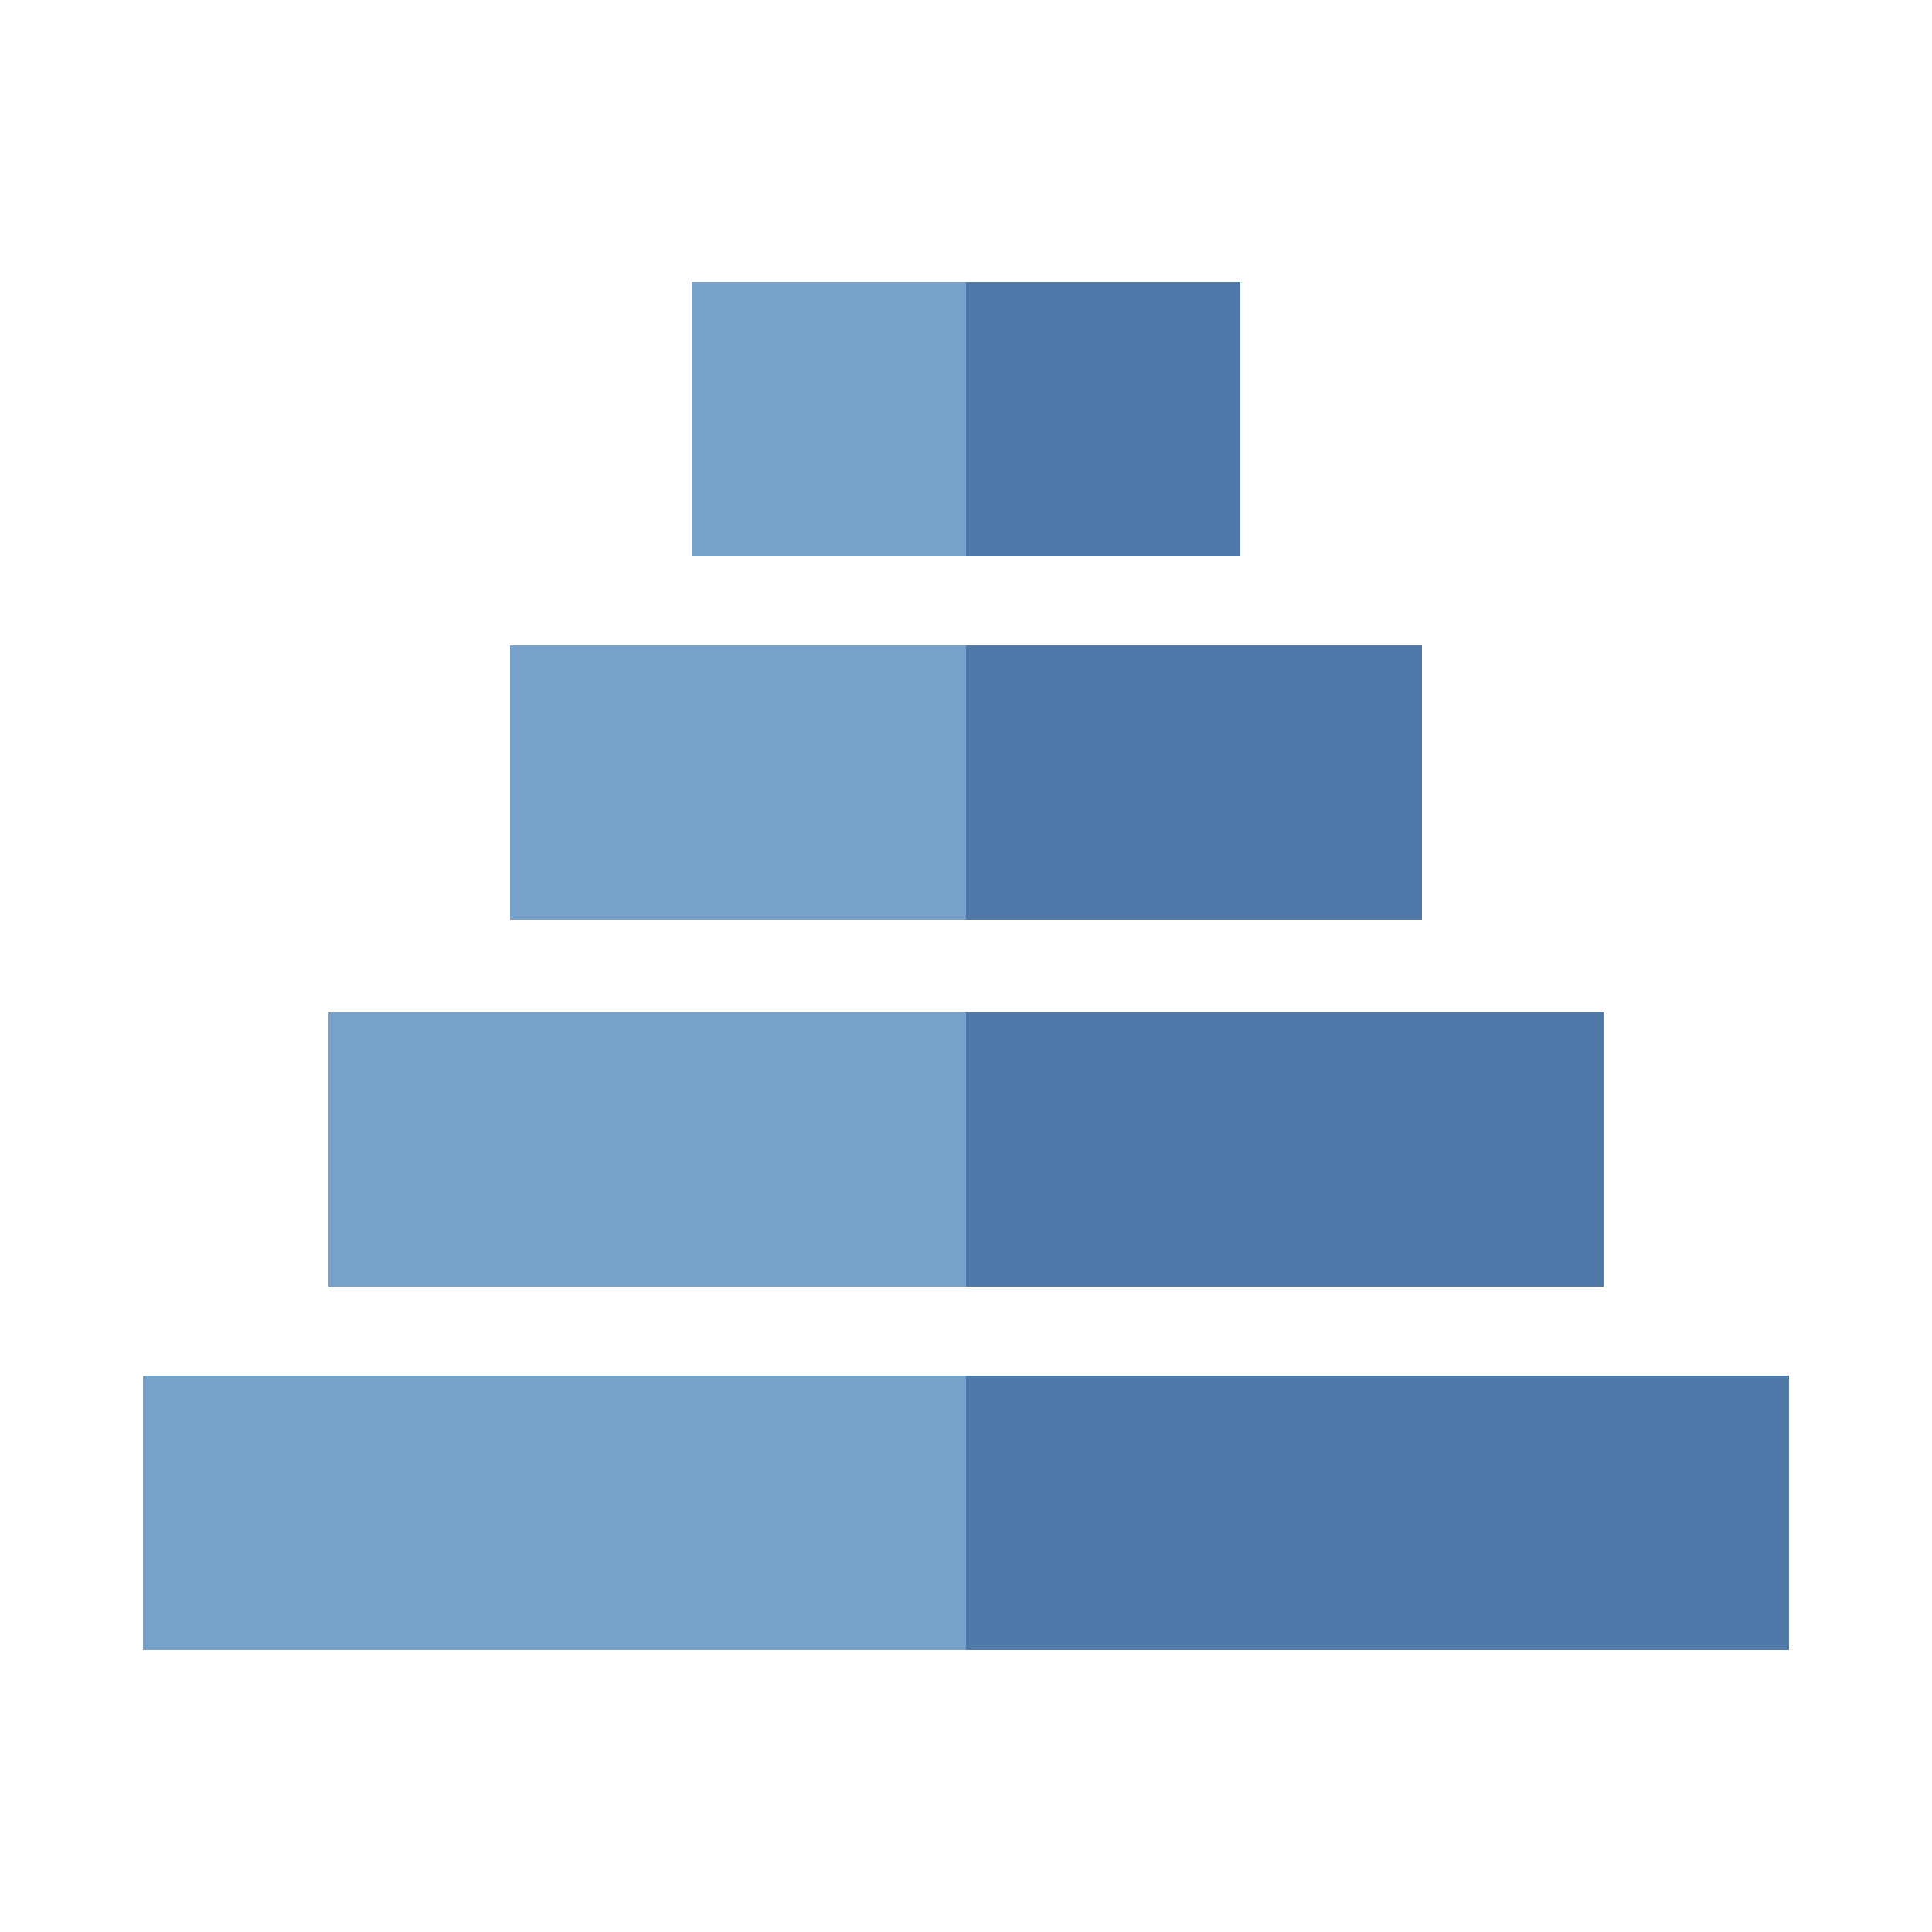 <?xml version="1.0" encoding="utf-8"?>
<!-- Generator: Adobe Illustrator 24.1.2, SVG Export Plug-In . SVG Version: 6.00 Build 0)  -->
<svg version="1.1" id="Layer_1" xmlns="http://www.w3.org/2000/svg" xmlns:xlink="http://www.w3.org/1999/xlink" x="0px" y="0px"
	 viewBox="0 0 50 50" style="enable-background:new 0 0 50 50;" xml:space="preserve">
<style type="text/css">
	.st0{fill:#FFFFFF;fill-opacity:0;}
	.st1{fill:#4E79A8;}
	.st2{fill:#76A2C9;}
</style>
<rect class="st0" width="50" height="50"/>
<rect x="25" y="35.6" class="st1" width="21.3" height="7.1"/>
<rect x="25" y="26.2" class="st1" width="16.5" height="7.1"/>
<rect x="25" y="16.7" class="st1" width="11.8" height="7.1"/>
<rect x="25" y="7.3" class="st1" width="7.1" height="7.1"/>
<g>
	<rect x="3.7" y="35.6" class="st2" width="21.3" height="7.1"/>
	<rect x="8.5" y="26.2" class="st2" width="16.5" height="7.1"/>
	<rect x="13.2" y="16.7" class="st2" width="11.8" height="7.1"/>
	<rect x="17.9" y="7.3" class="st2" width="7.1" height="7.1"/>
</g>
</svg>
